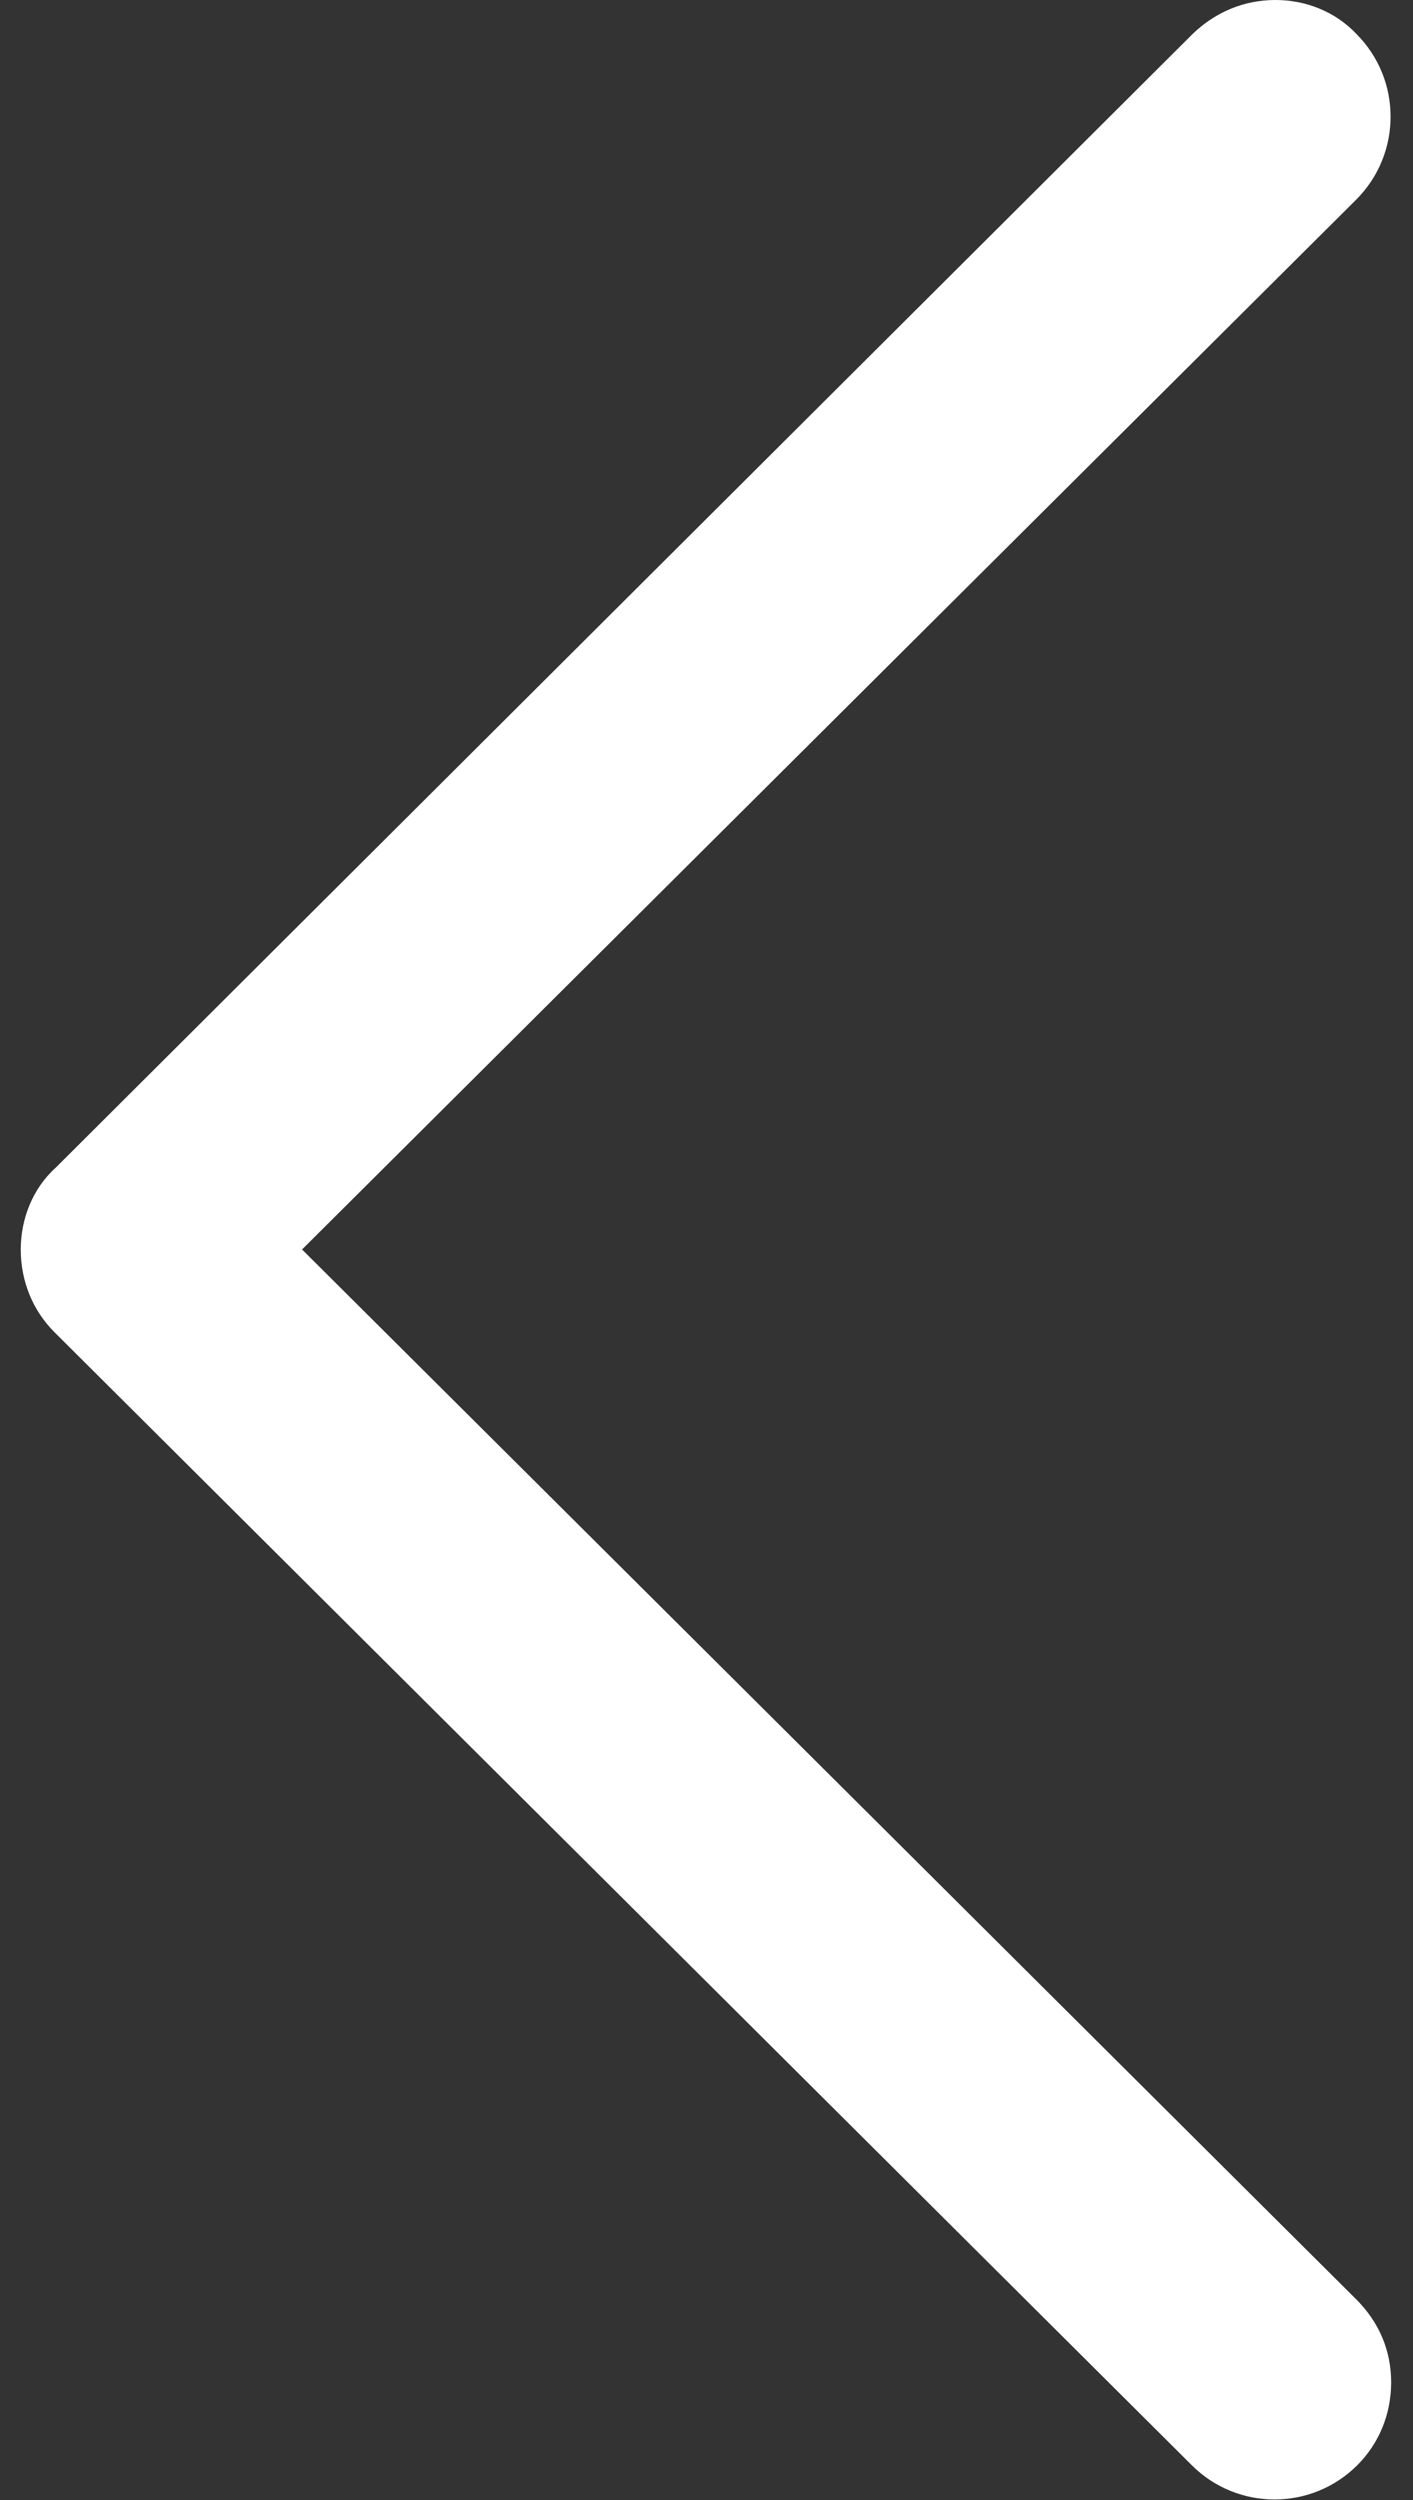 ﻿<?xml version="1.0" encoding="utf-8"?>
<svg version="1.1" xmlns:xlink="http://www.w3.org/1999/xlink" width="13px" height="23px" xmlns="http://www.w3.org/2000/svg">
  <rect width="100%" height="100%" fill="#333333" stroke="none"/>
  <g transform="matrix(1 0 0 1 -155 -73 )">
    <path d="M 0.191 11.495  C 0.191 11.786  0.301 12.057  0.502 12.257  L 10.964 22.679  C 11.385 23.1  12.067 23.1  12.488 22.679  C 12.689 22.478  12.799 22.208  12.799 21.917  C 12.799 21.626  12.689 21.365  12.478 21.154  L 2.779 11.495  L 12.478 1.836  C 12.899 1.414  12.899 0.732  12.478 0.311  C 12.288 0.11  12.017 0  11.736 0  C 11.445 0  11.184 0.11  10.974 0.311  L 0.512 10.743  C 0.301 10.933  0.191 11.214  0.191 11.495  Z " fill-rule="nonzero" fill="#ffffff" stroke="none" transform="matrix(1 0 0 1 155 73 )" />
  </g>
</svg>